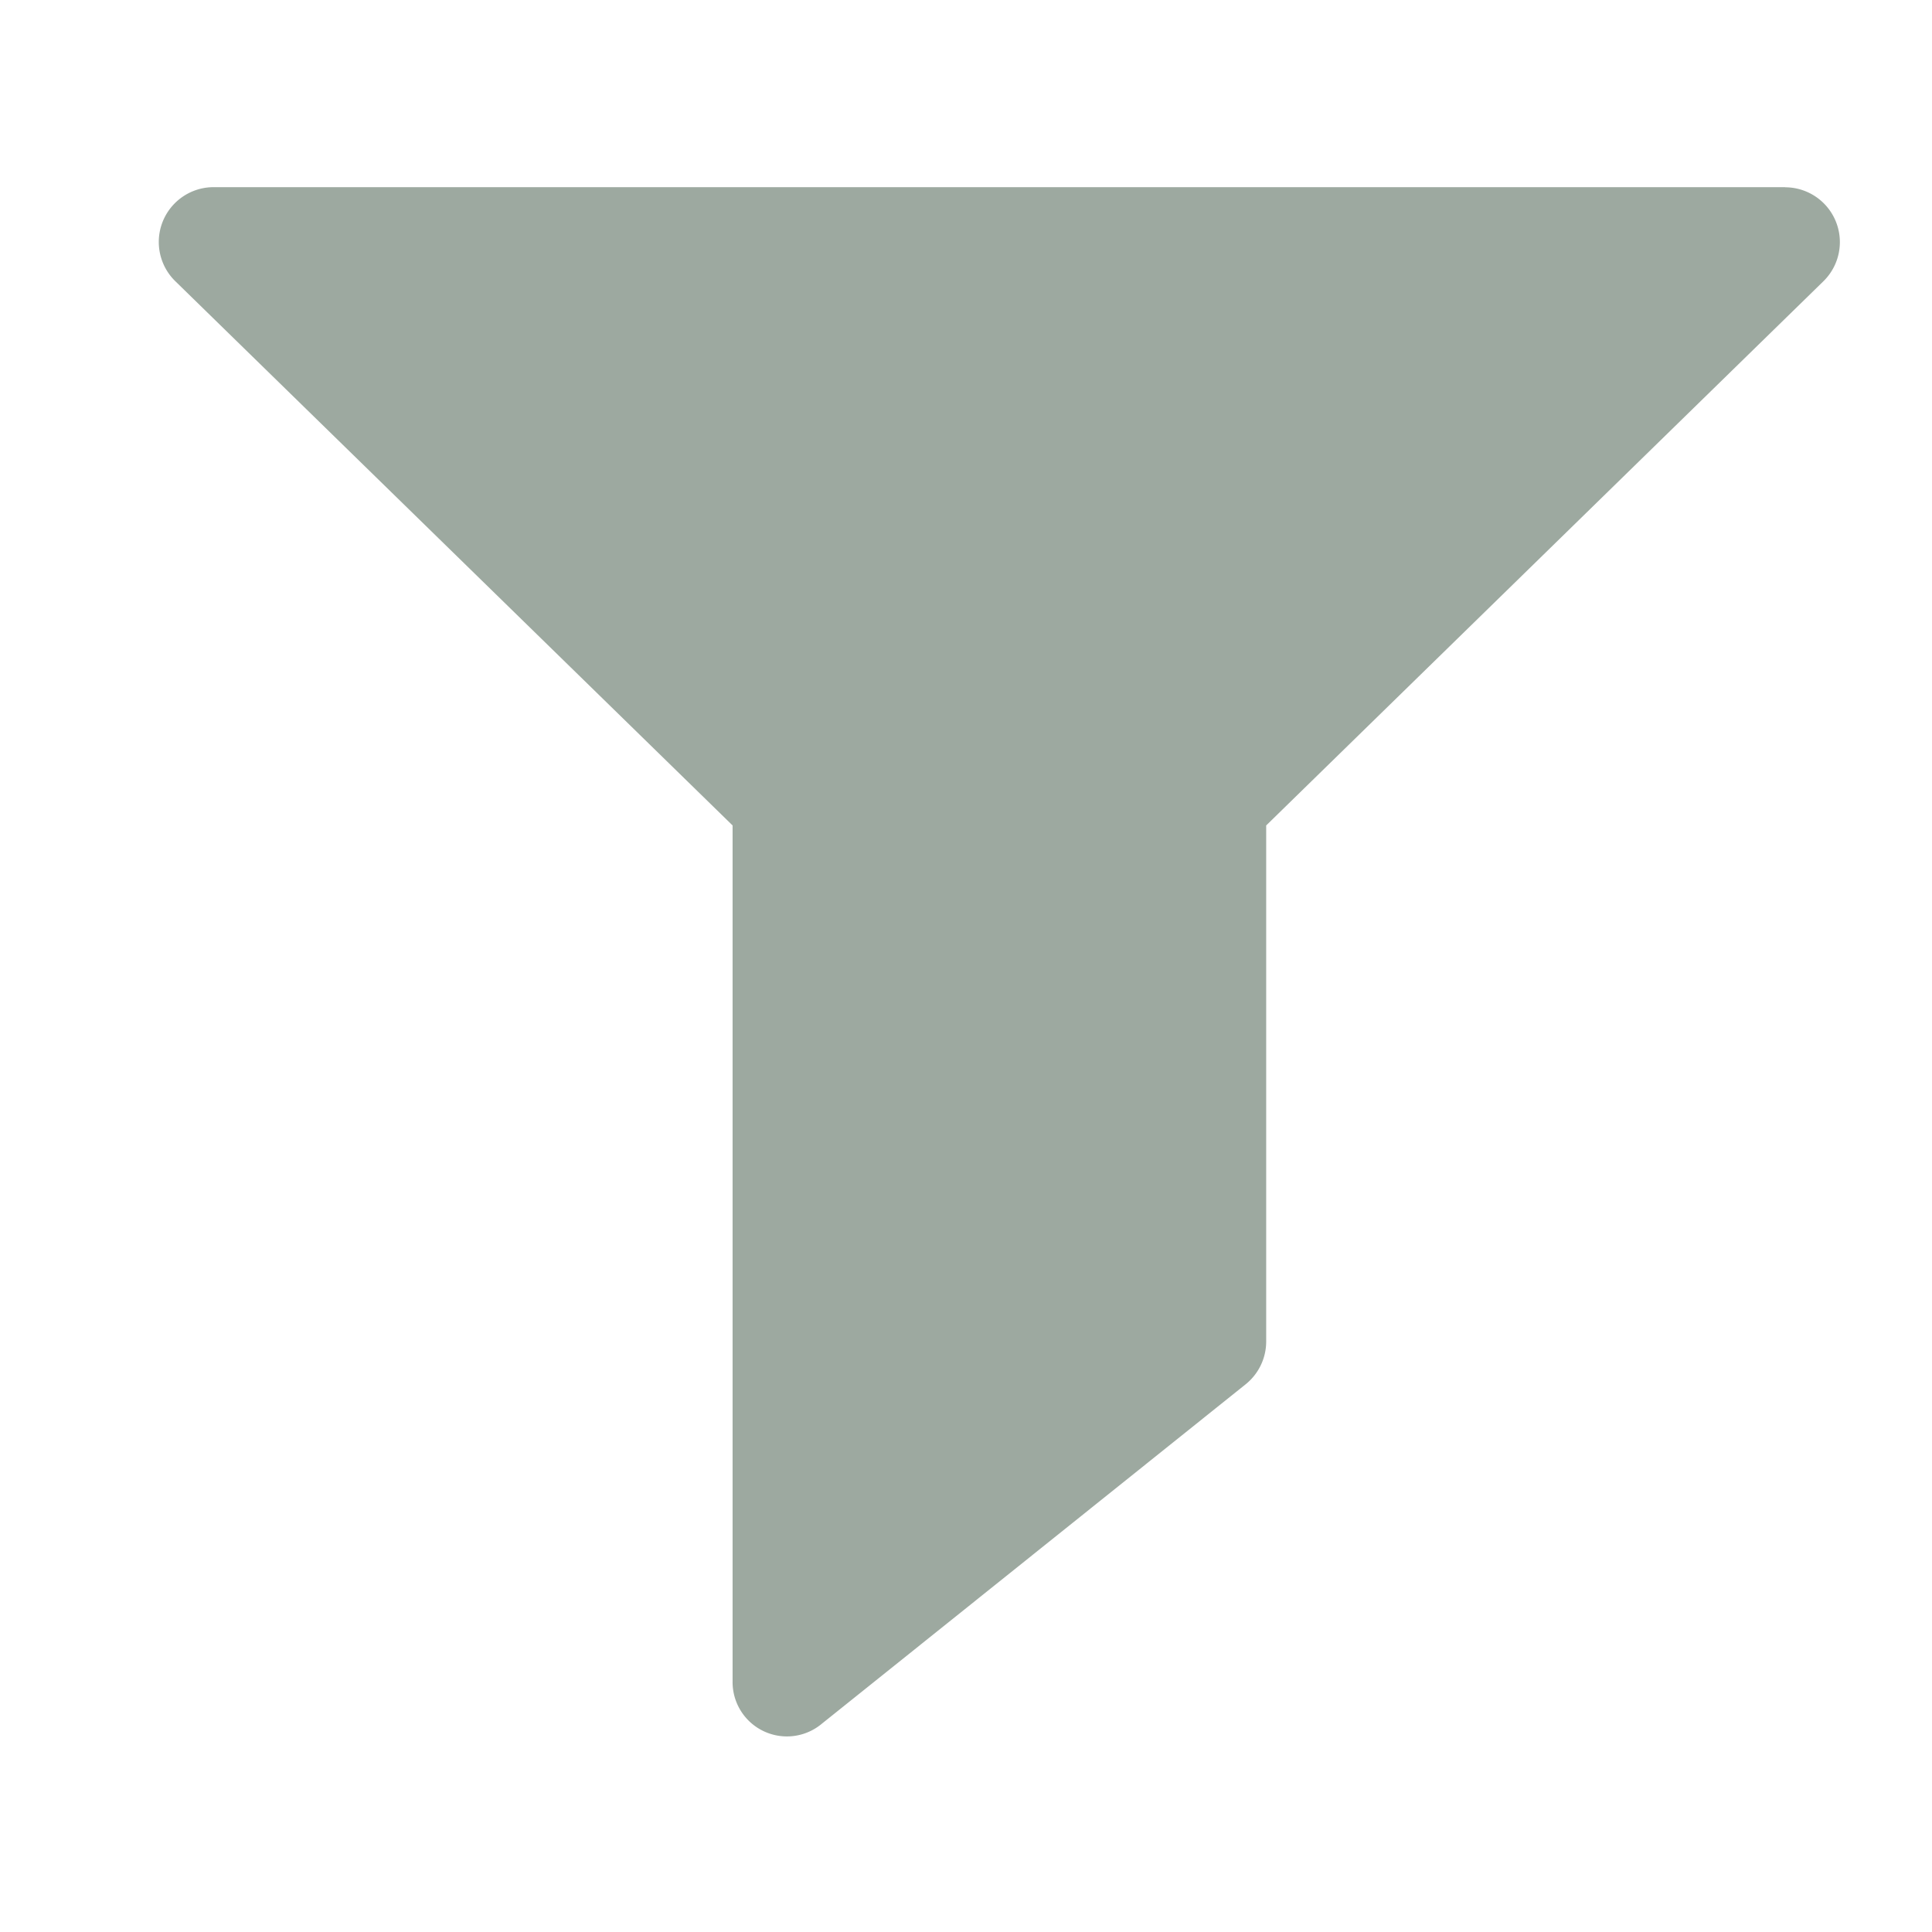 <svg height="16" viewBox="0 0 16 16" width="16" xmlns="http://www.w3.org/2000/svg"><path d="M14.783 1.55H1.77a.454.454 0 0 0-.318.779l4.615 4.507v7.086a.45.45 0 0 0 .738.354l3.511-2.812a.454.454 0 0 0 .17-.354V6.836L15.1 2.33a.454.454 0 0 0-.317-.779z" fill="#9DA9A0"/></svg>
